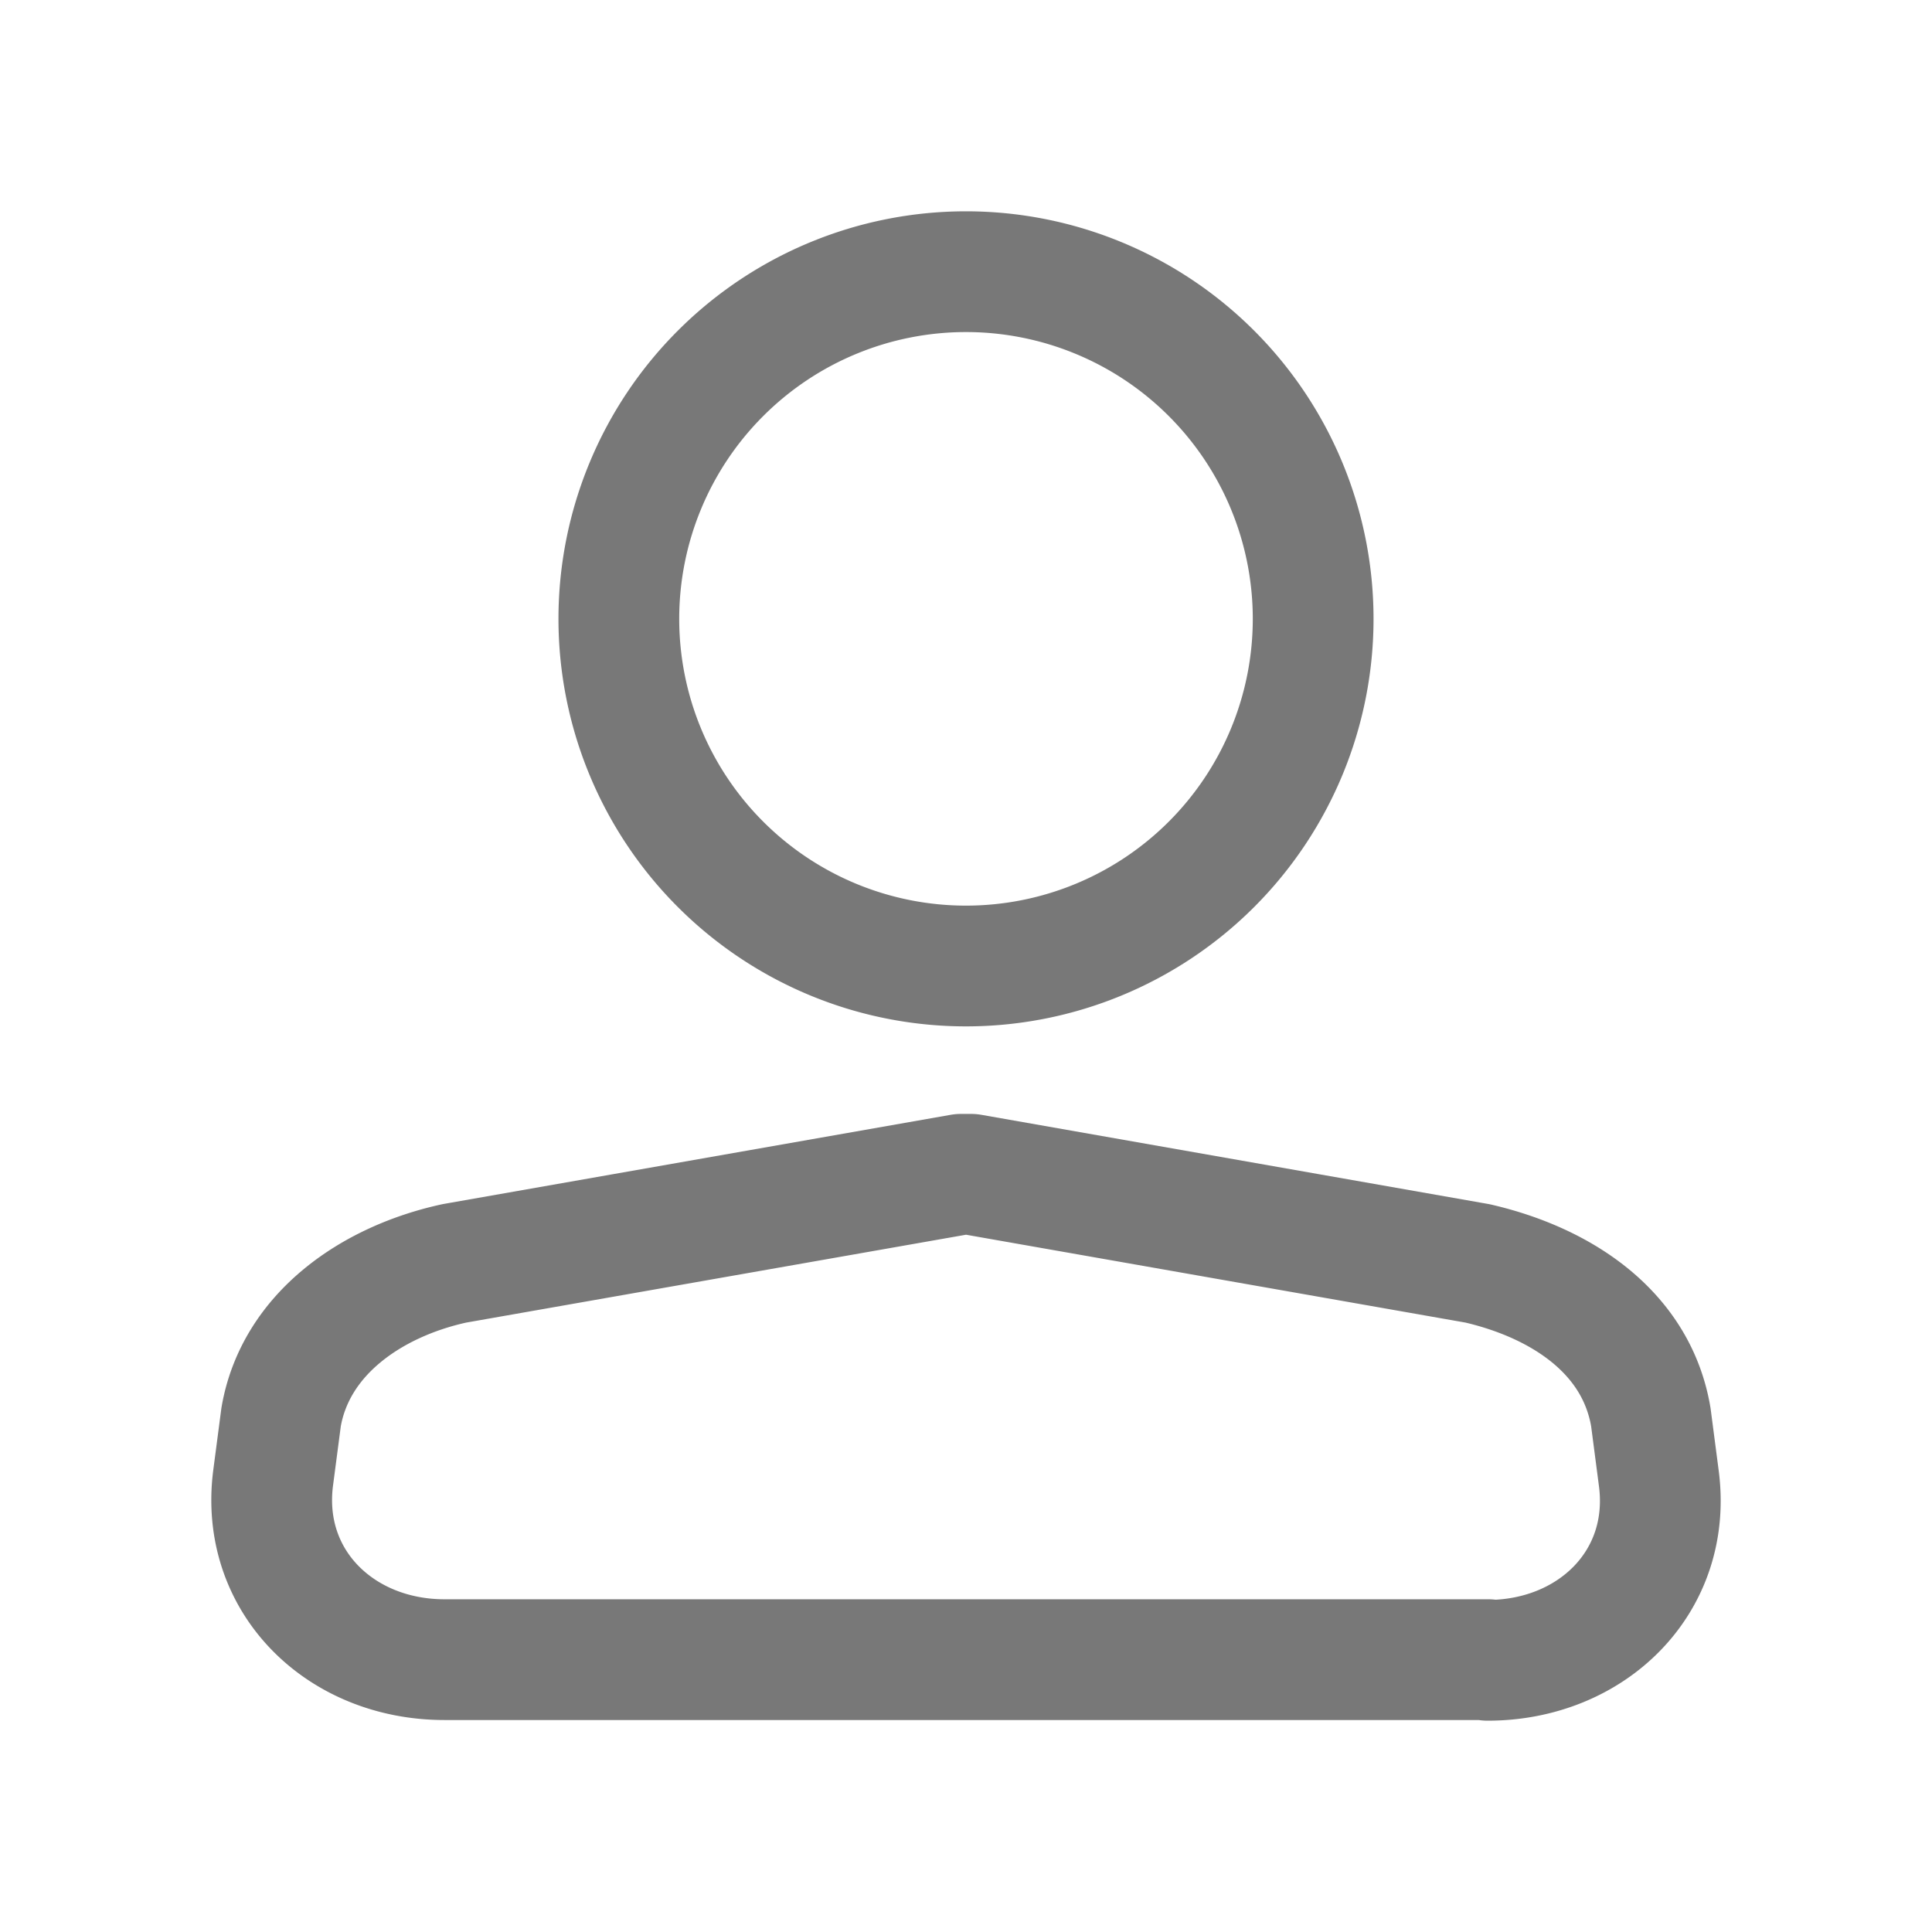 <svg width="32" height="32" viewBox="0 0 32 32" fill="none" xmlns="http://www.w3.org/2000/svg"><path d="M24.652 27.489H7.362c-1.73 0-3.063-1.305-2.837-3.018l.131-1c.238-1.38 1.501-2.248 2.872-2.546l8.39-1.475h.165l8.39 1.476c1.393.322 2.633 1.141 2.87 2.546l.132 1.012c.226 1.713-1.108 3.016-2.836 3.016zM21.75 10.25a5.75 5.75 0 1 1-11.5 0 5.75 5.75 0 0 1 11.5 0" stroke="#787878" stroke-width="2" stroke-linecap="round" stroke-linejoin="round"/></svg>